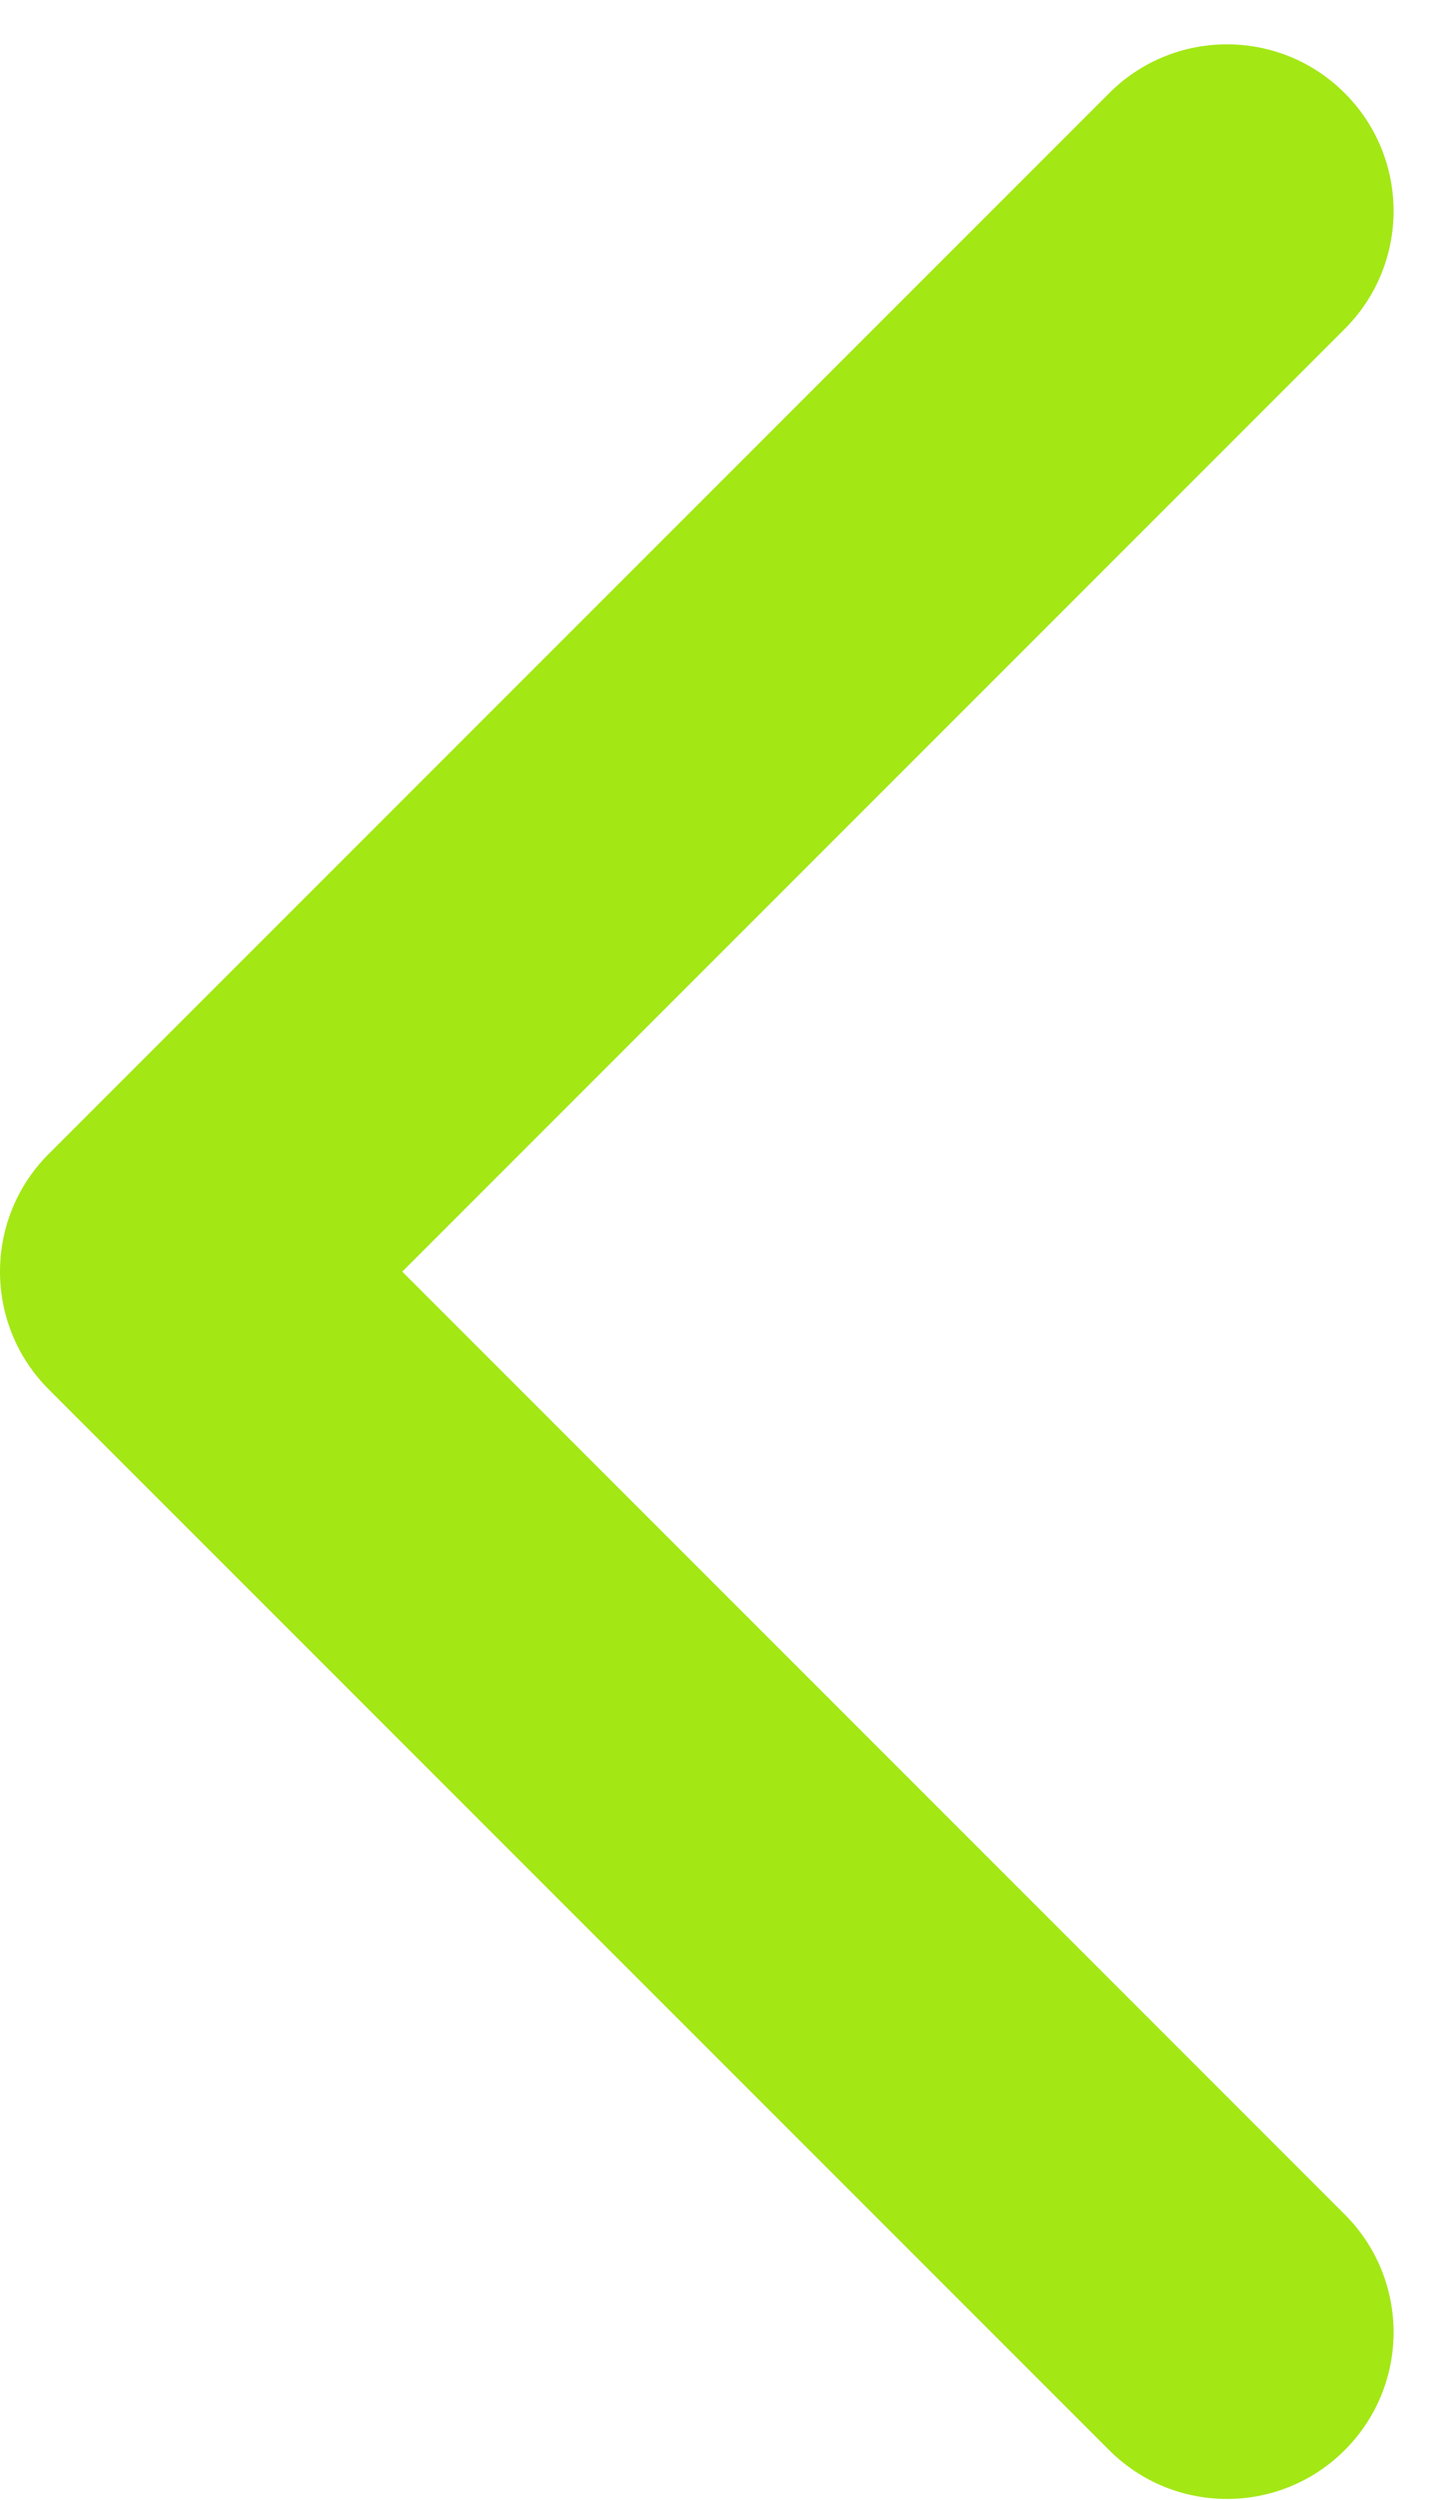 <svg width="26" height="45" viewBox="0 0 26 45" fill="none" xmlns="http://www.w3.org/2000/svg">
<path d="M0.879 20.769C-0.293 21.94 -0.293 23.84 0.879 25.011L19.971 44.103C21.142 45.275 23.042 45.275 24.213 44.103C25.385 42.932 25.385 41.032 24.213 39.861L7.243 22.89L24.213 5.92C25.385 4.748 25.385 2.849 24.213 1.677C23.042 0.505 21.142 0.505 19.971 1.677L0.879 20.769ZM7 19.89L3 19.89L3 25.89L7 25.89L7 19.89Z" fill="#A3E714"/>
</svg>
